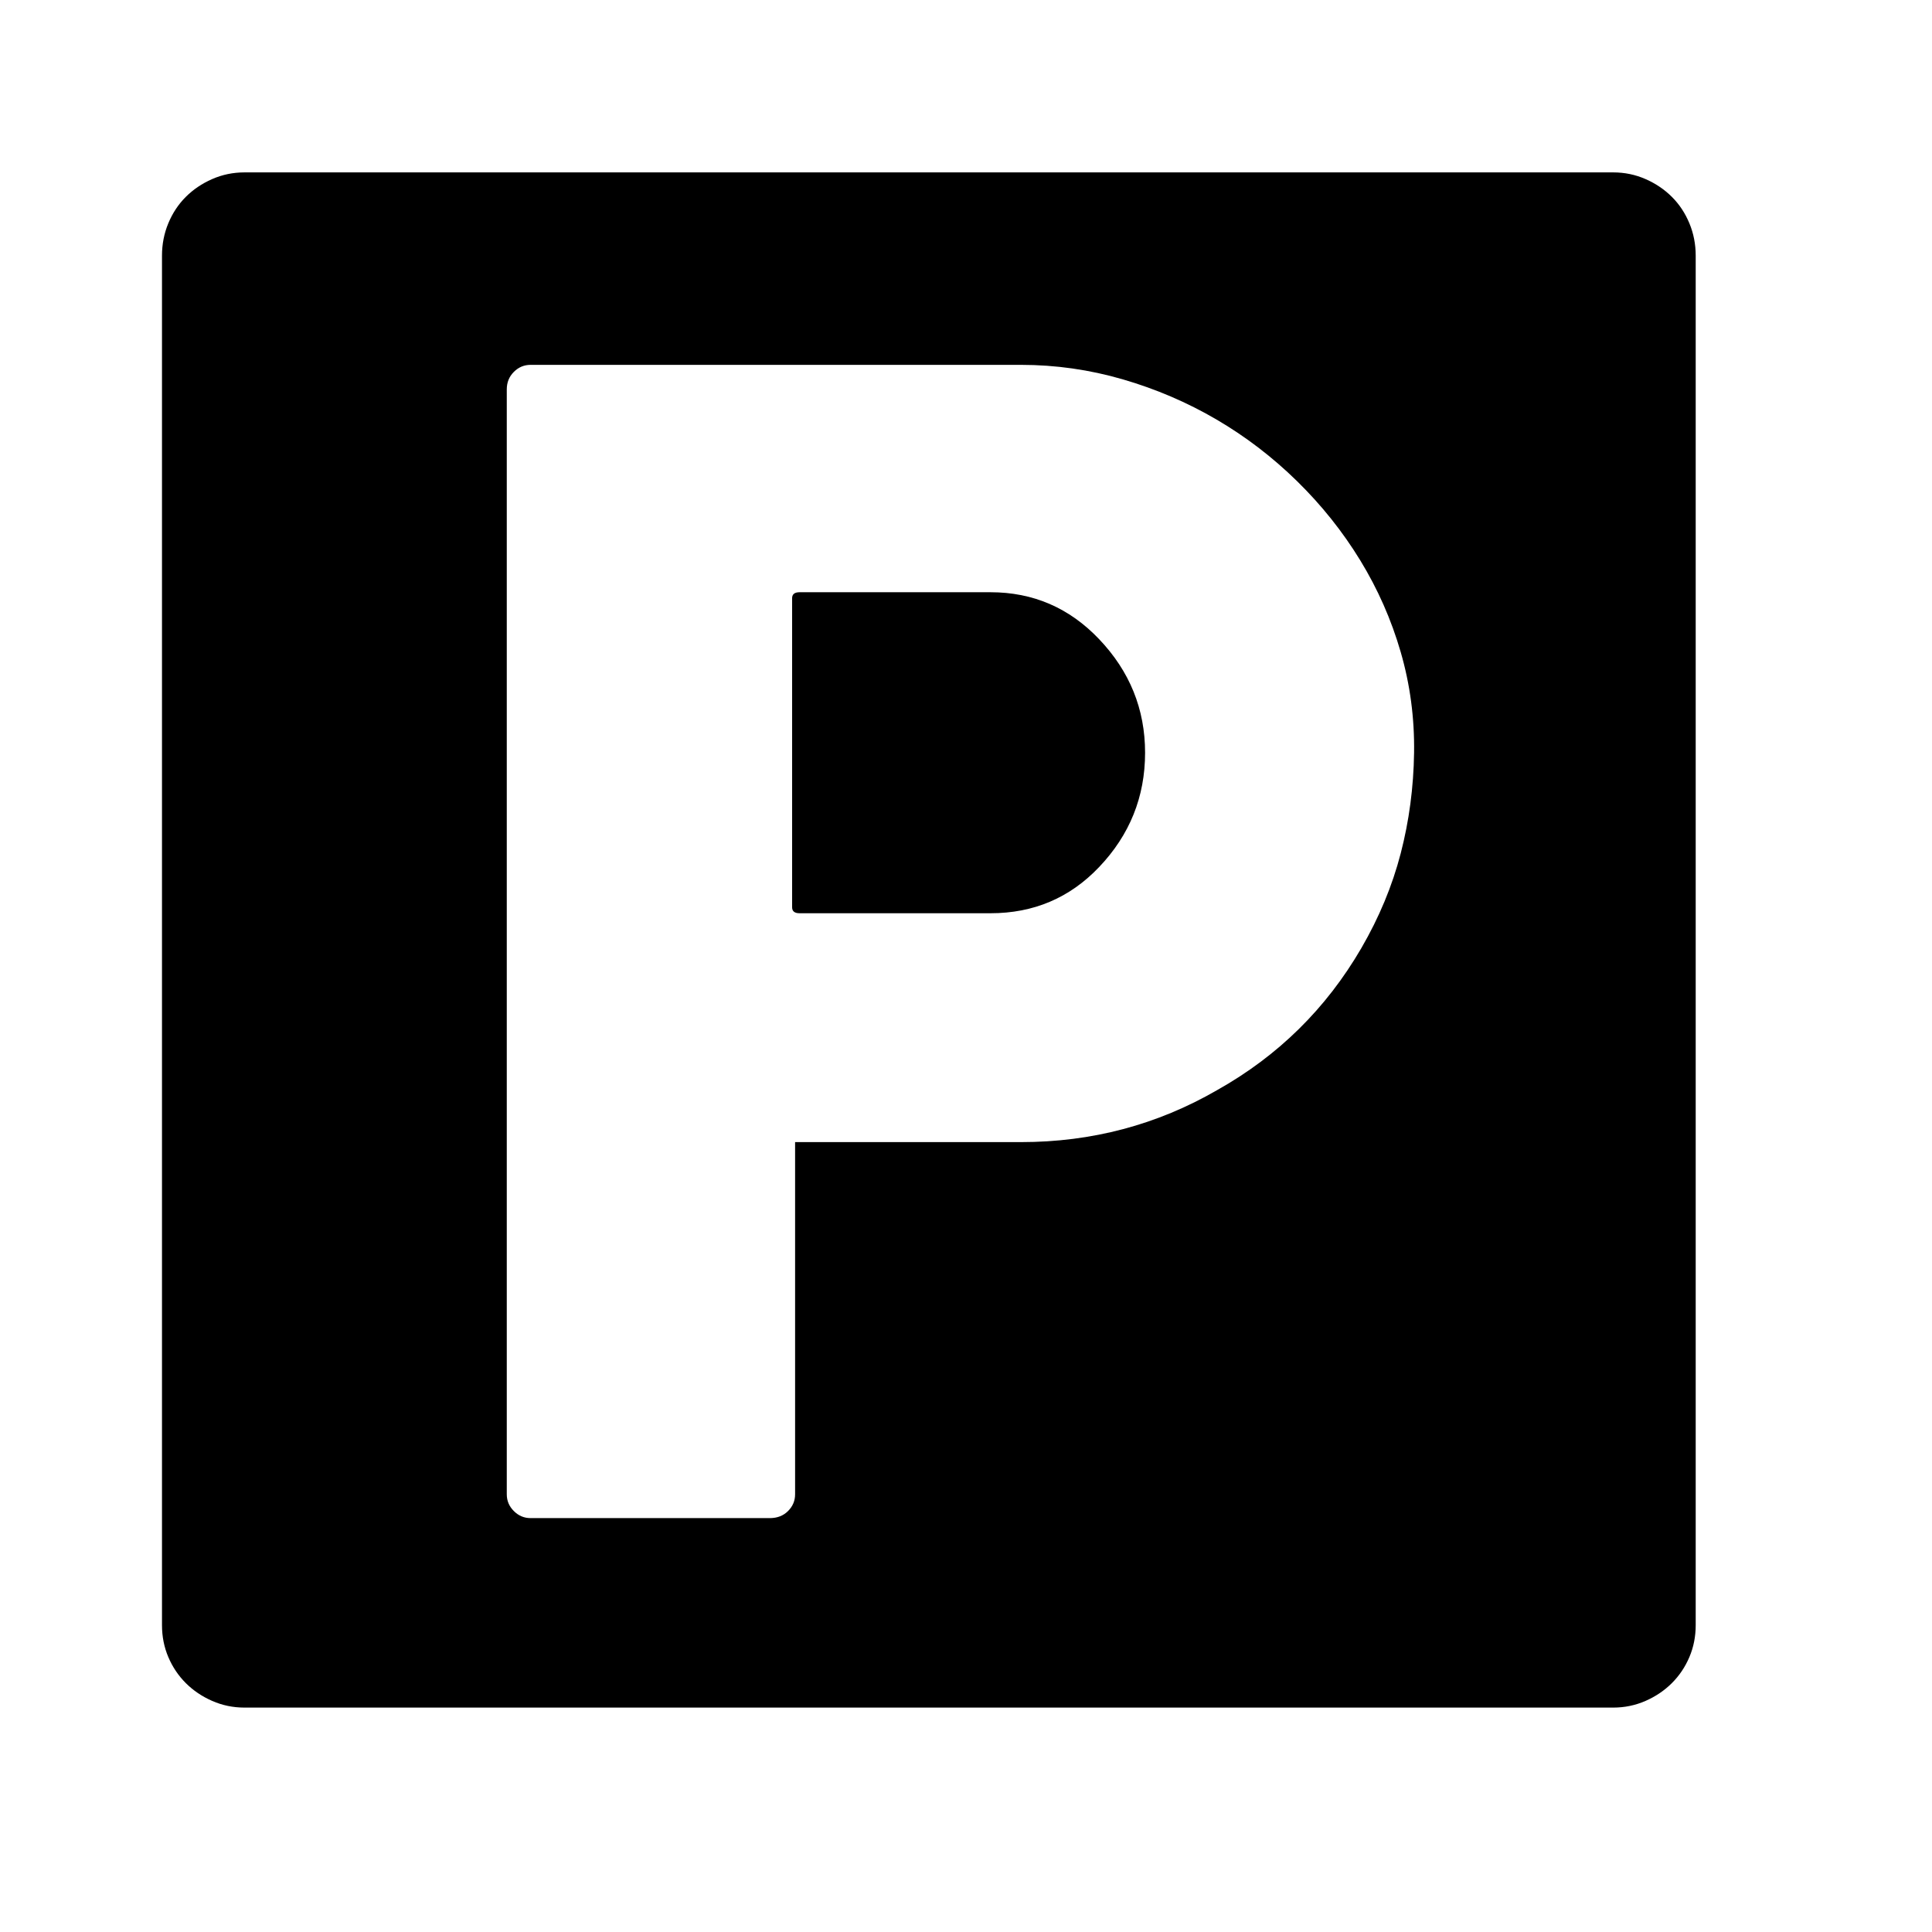 <svg xmlns="http://www.w3.org/2000/svg"
    viewBox="0 0 2600 2600">
  <!--
Digitized data copyright © 2011, Google Corporation.
Android is a trademark of Google and may be registered in certain jurisdictions.
Licensed under the Apache License, Version 2.0
http://www.apache.org/licenses/LICENSE-2.0
  -->
<path d="M1076 797L1076 797 1333 797Q1419 797 1479 860L1479 860Q1541 925 1541 1013L1541 1013Q1541 1102 1479 1167L1479 1167Q1420 1229 1333 1229L1333 1229 1076 1229Q1066 1229 1066 1221L1066 1221 1066 805Q1066 797 1076 797ZM1903 1013L1903 1013Q1904 943 1885 877.5 1866 812 1830.5 754 1795 696 1745.5 647.5 1696 599 1637 564.5 1578 530 1511 510.5 1444 491 1374 491L1374 491 714 491Q701 491 691.5 500.5 682 510 682 524L682 524 682 2011Q682 2024 691.5 2033.5 701 2043 714 2043L714 2043 1036 2043Q1051 2043 1060.5 2033.5 1070 2024 1070 2011L1070 2011 1070 1537 1374 1537Q1517 1537 1638 1467L1638 1467Q1761 1398 1832 1276L1832 1276Q1868 1214 1885 1148.5 1902 1083 1903 1013ZM329 232L329 232 2171 232Q2194 232 2214.5 241 2235 250 2250 265 2265 280 2273.5 300.5 2282 321 2282 344L2282 344 2282 2187Q2282 2210 2273.5 2230 2265 2250 2250 2265 2235 2280 2214.5 2289 2194 2298 2171 2298L2171 2298 329 2298Q306 2298 285.5 2289 265 2280 250 2265 235 2250 226.5 2230 218 2210 218 2187L218 2187 218 344Q218 321 226.5 300.5 235 280 250 265 265 250 285.5 241 306 232 329 232Z"/>
</svg>